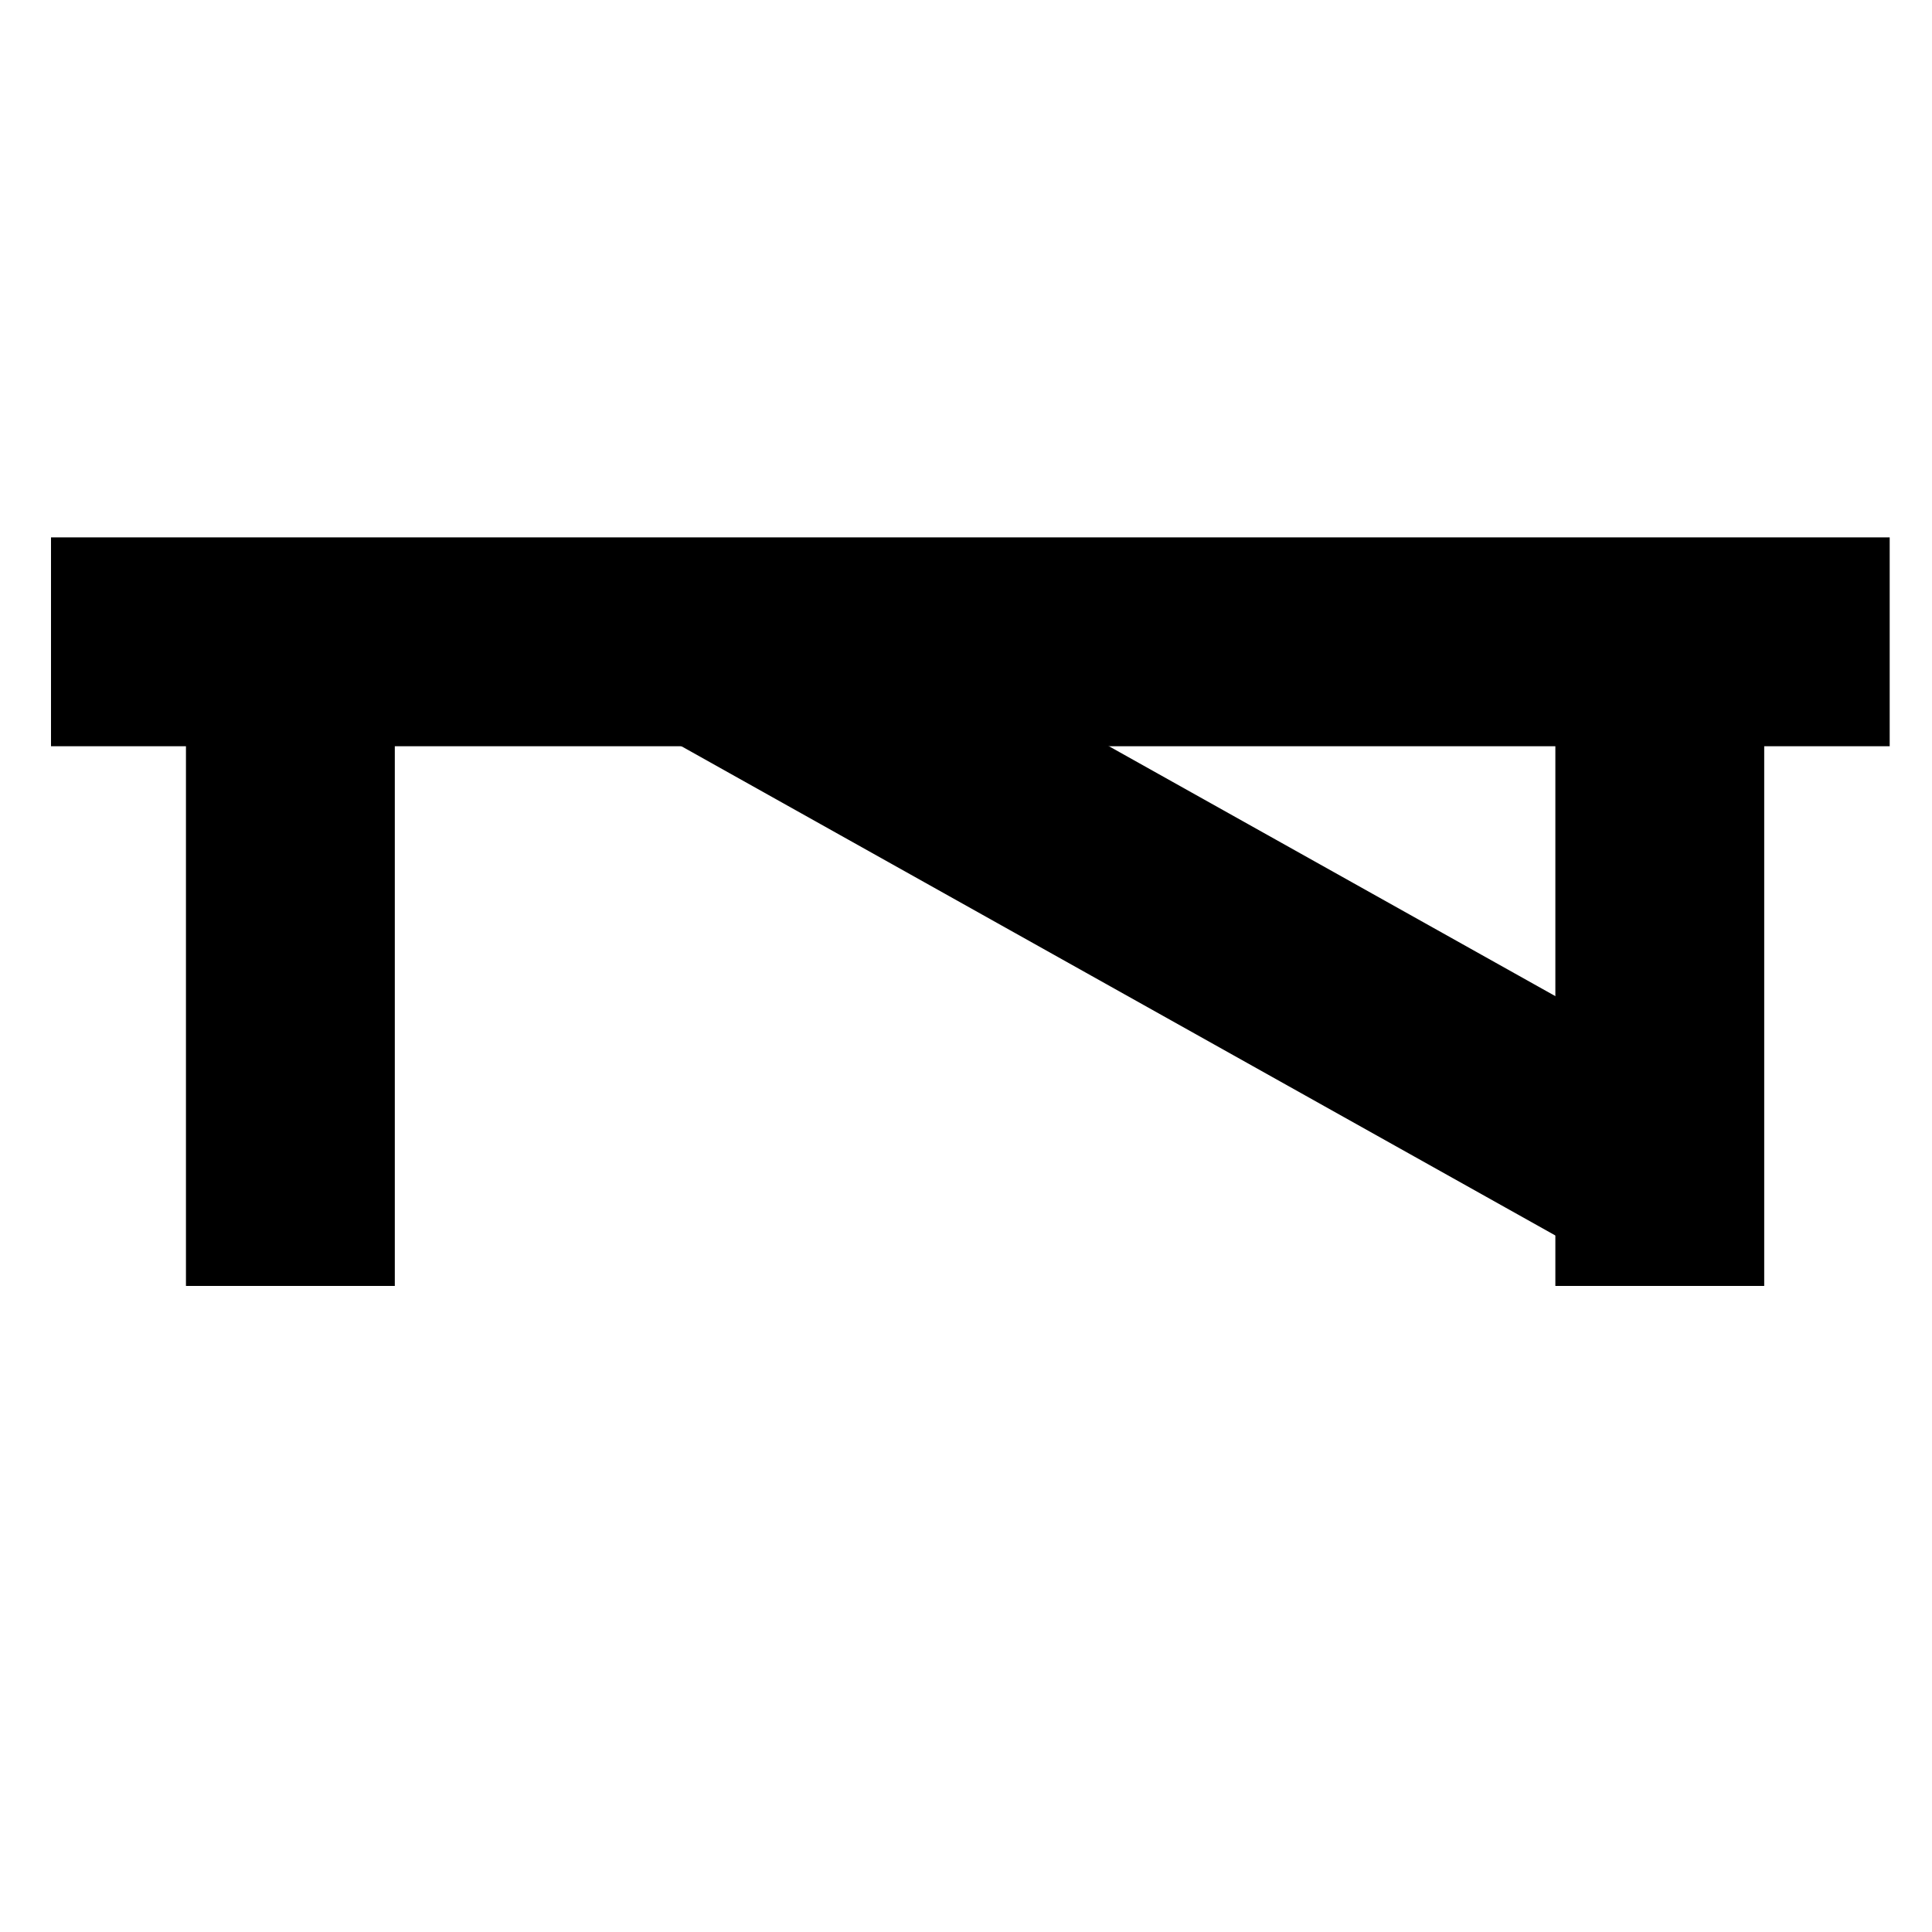 <?xml version="1.0" encoding="UTF-8" standalone="no"?>
<!-- Created with Inkscape (http://www.inkscape.org/) -->

<svg
   xmlns:dc="http://purl.org/dc/elements/1.1/"
   xmlns:cc="http://creativecommons.org/ns#"
   xmlns:rdf="http://www.w3.org/1999/02/22-rdf-syntax-ns#"
   xmlns:svg="http://www.w3.org/2000/svg"
   xmlns="http://www.w3.org/2000/svg"
   xmlns:sodipodi="http://sodipodi.sourceforge.net/DTD/sodipodi-0.dtd"
   xmlns:inkscape="http://www.inkscape.org/namespaces/inkscape"
   width="10"
   height="10"
   id="svg2"
   version="1.1"
   inkscape:version="0.48.4 r9939"
   sodipodi:docname="New document 1">
  <defs
     id="defs4" />
  <sodipodi:namedview
     id="base"
     pagecolor="#ffffff"
     bordercolor="#666666"
     borderopacity="1.0"
     inkscape:pageopacity="0.0"
     inkscape:pageshadow="2"
     inkscape:zoom="44.8"
     inkscape:cx="6.7856805"
     inkscape:cy="4.6134479"
     inkscape:document-units="px"
     inkscape:current-layer="layer1"
     showgrid="false"
     borderlayer="true"
     inkscape:window-width="1280"
     inkscape:window-height="979"
     inkscape:window-x="0"
     inkscape:window-y="0"
     inkscape:window-maximized="1" />
  <g
     inkscape:label="Layer 1"
     inkscape:groupmode="layer"
     id="layer1"
     transform="translate(0,-1042.362)">
    <path
       style="color:#000000;fill:none;stroke:#000000;stroke-width:1.081px;stroke-linecap:butt;stroke-linejoin:miter;stroke-miterlimit:4;stroke-opacity:1;stroke-dasharray:none;stroke-dashoffset:0;marker:none;visibility:visible;display:inline;overflow:visible;enable-background:accumulate"
       d="m 1.503,1049.018 0,-2.912"
       id="path2985"
       inkscape:connector-curvature="0" />
    <path
       style="fill:none;stroke:#000000;stroke-width:1.081px;stroke-linecap:butt;stroke-linejoin:miter;stroke-opacity:1"
       d="m 8.591,1049.018 0,-2.912"
       id="path2985-7"
       inkscape:connector-curvature="0" />
    <path
       style="fill:none;stroke:#000000;stroke-width:1.081px;stroke-linecap:butt;stroke-linejoin:miter;stroke-opacity:1"
       d="m 0.264,1045.684 9.517,0"
       id="path3011"
       inkscape:connector-curvature="0" />
    <path
       style="fill:none;stroke:#000000;stroke-width:1.081px;stroke-linecap:butt;stroke-linejoin:miter;stroke-opacity:1"
       d="m 3.709,1045.707 4.907,2.747"
       id="path3013"
       inkscape:connector-curvature="0" />
  </g>
</svg>
